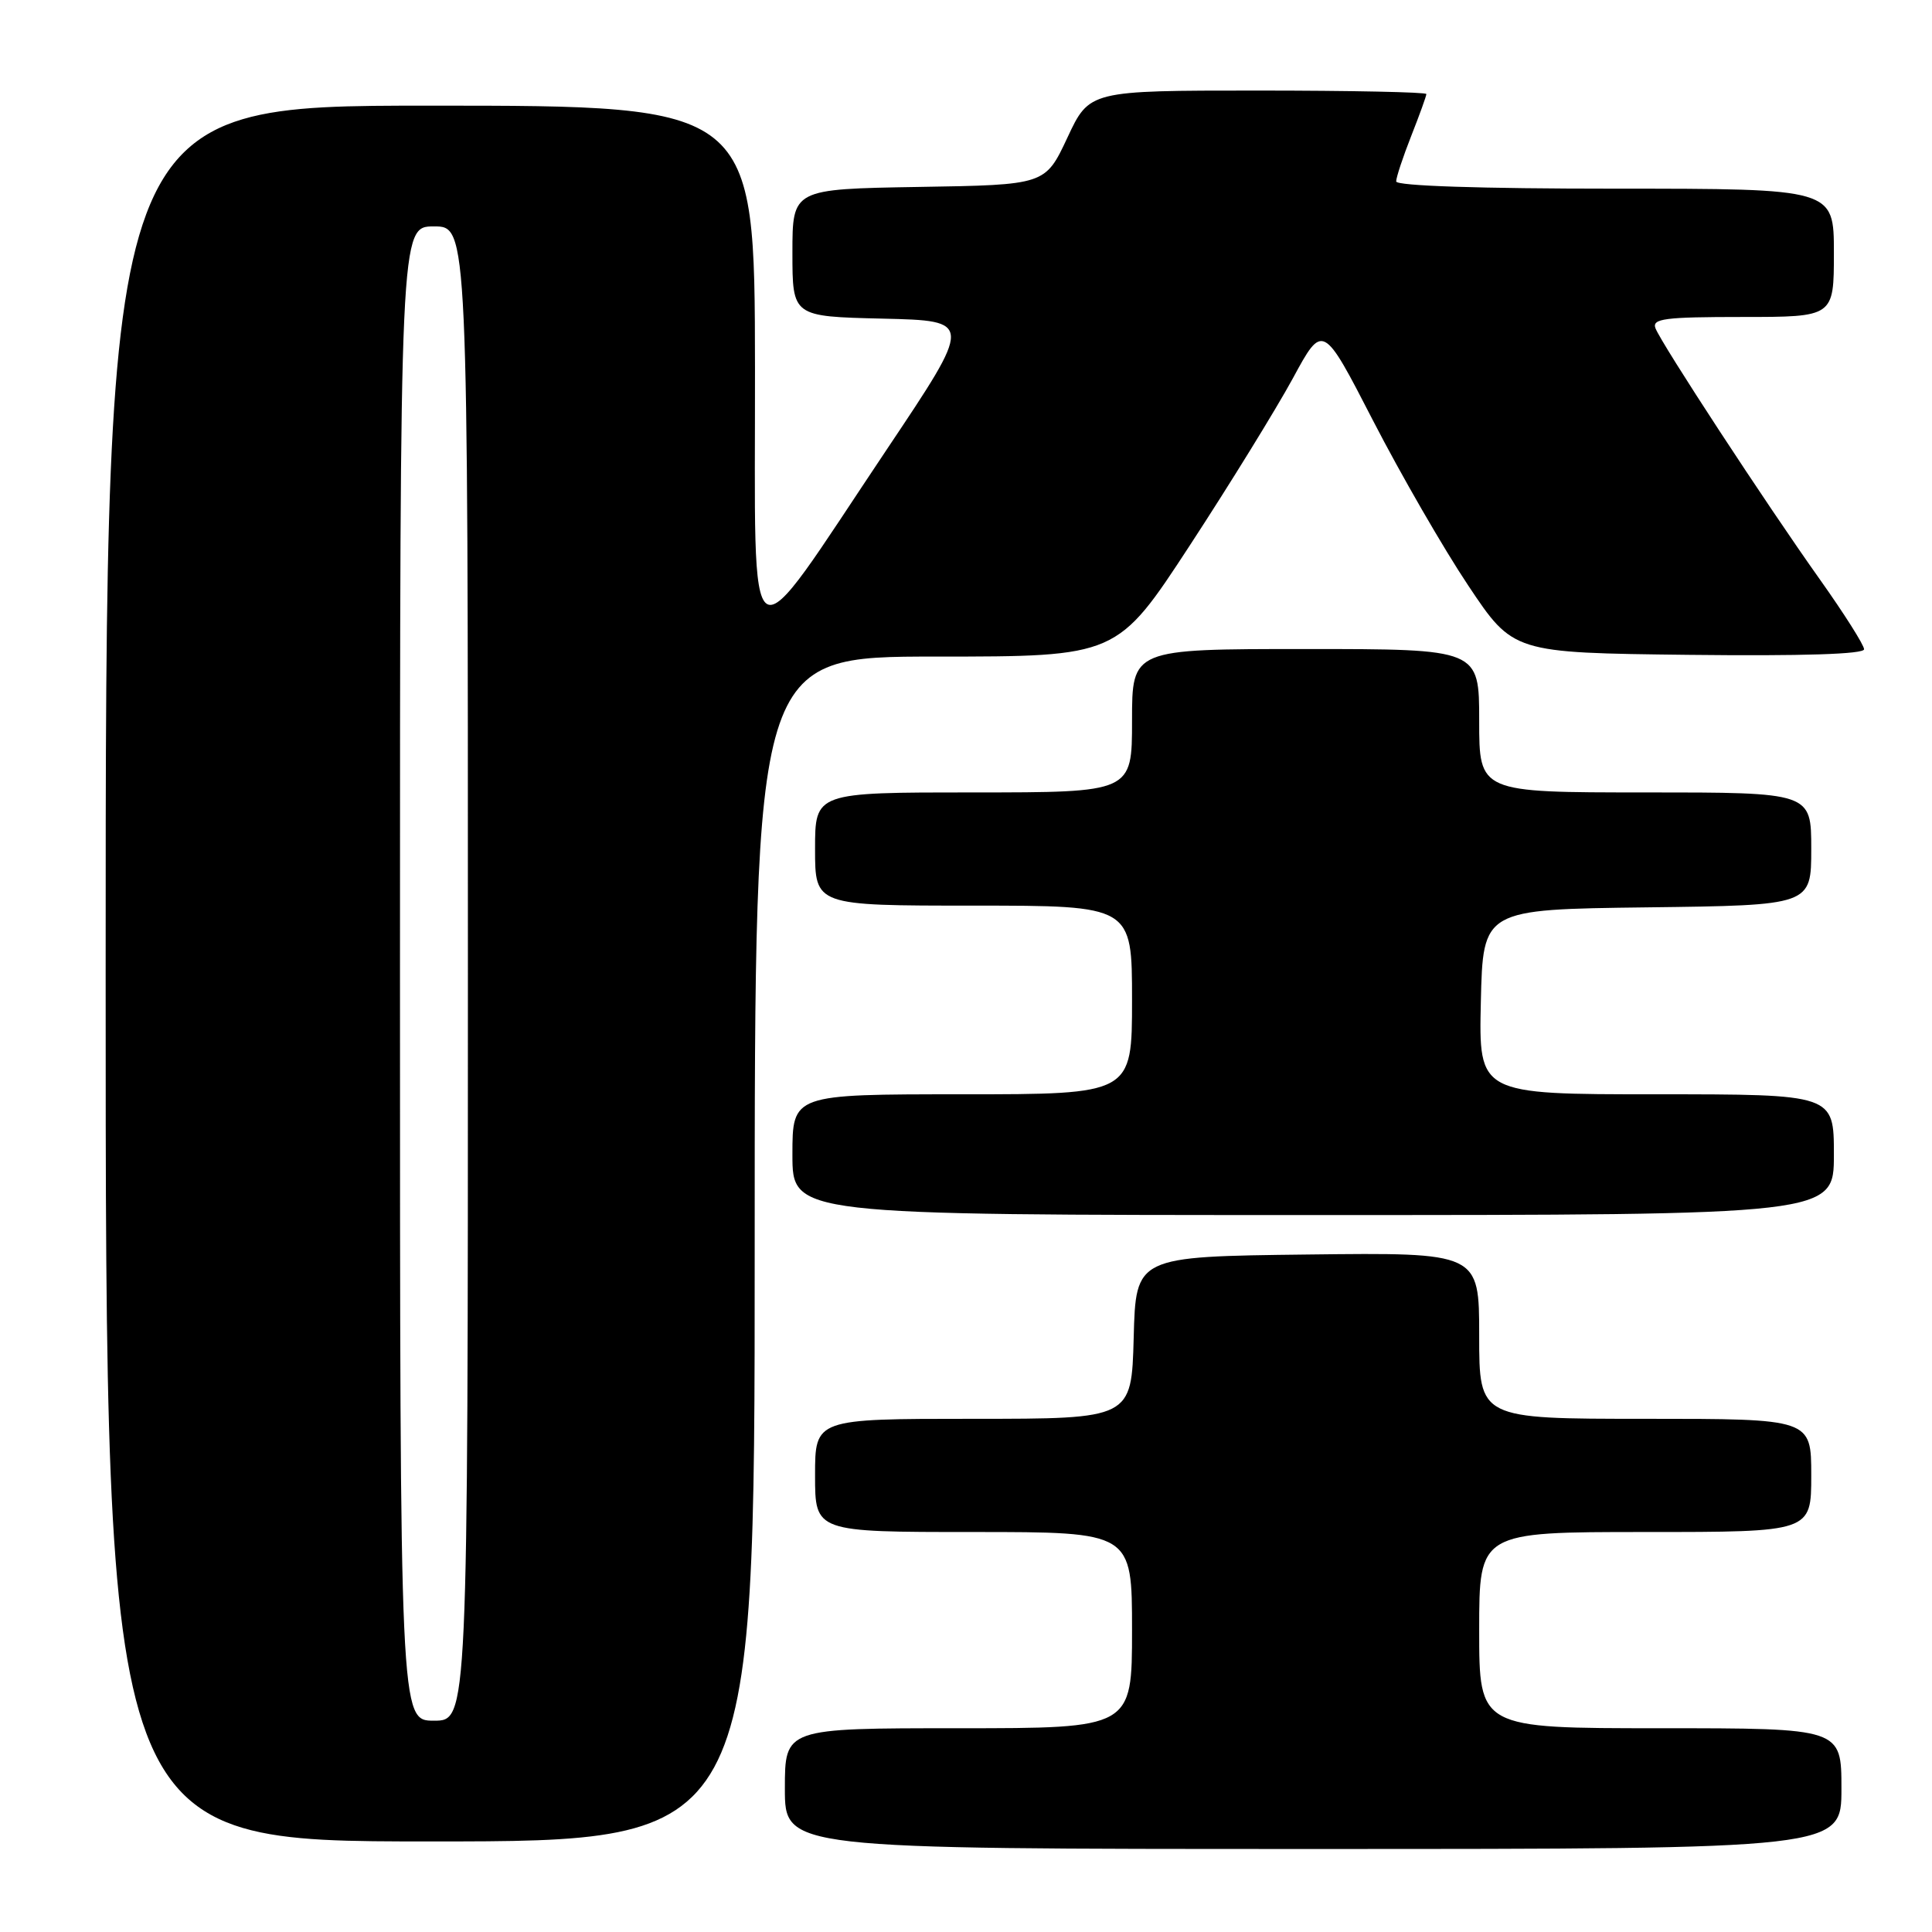 <?xml version="1.0" encoding="UTF-8" standalone="no"?>
<!DOCTYPE svg PUBLIC "-//W3C//DTD SVG 1.1//EN" "http://www.w3.org/Graphics/SVG/1.1/DTD/svg11.dtd" >
<svg xmlns="http://www.w3.org/2000/svg" xmlns:xlink="http://www.w3.org/1999/xlink" version="1.1" viewBox="0 0 256 256">
 <g >
 <path fill="currentColor"
d=" M 244.00 237.00 C 244.00 229.00 244.00 229.00 220.00 229.00 C 196.00 229.00 196.00 229.00 196.00 216.00 C 196.00 203.00 196.00 203.00 218.00 203.00 C 240.00 203.00 240.00 203.00 240.00 195.50 C 240.00 188.00 240.00 188.00 218.00 188.00 C 196.00 188.00 196.00 188.00 196.00 176.98 C 196.00 165.96 196.00 165.96 173.25 166.23 C 150.50 166.50 150.50 166.50 150.22 177.25 C 149.93 188.00 149.93 188.00 128.97 188.00 C 108.00 188.00 108.00 188.00 108.00 195.50 C 108.00 203.00 108.00 203.00 129.00 203.00 C 150.00 203.00 150.00 203.00 150.00 216.00 C 150.00 229.00 150.00 229.00 127.00 229.00 C 104.00 229.00 104.00 229.00 104.00 237.00 C 104.00 245.00 104.00 245.00 174.00 245.00 C 244.00 245.00 244.00 245.00 244.00 237.00 Z  M 100.00 165.50 C 100.00 87.00 100.00 87.00 124.01 87.00 C 148.03 87.00 148.03 87.00 157.67 72.25 C 162.97 64.14 169.10 54.19 171.30 50.15 C 175.28 42.80 175.28 42.80 181.95 55.76 C 185.62 62.88 191.29 72.71 194.56 77.60 C 200.50 86.50 200.50 86.50 223.75 86.77 C 238.87 86.94 247.00 86.68 247.00 86.03 C 247.00 85.48 244.36 81.31 241.13 76.76 C 234.02 66.76 220.16 45.57 219.36 43.50 C 218.87 42.22 220.55 42.00 230.89 42.00 C 243.00 42.00 243.00 42.00 243.00 33.50 C 243.00 25.00 243.00 25.00 214.00 25.00 C 196.08 25.00 185.00 24.63 185.00 24.04 C 185.00 23.51 185.90 20.79 187.00 18.00 C 188.10 15.21 189.00 12.72 189.00 12.46 C 189.00 12.21 178.95 12.00 166.68 12.00 C 144.35 12.00 144.35 12.00 141.43 18.25 C 138.50 24.50 138.50 24.50 121.75 24.77 C 105.00 25.05 105.00 25.05 105.00 33.49 C 105.00 41.94 105.00 41.94 116.96 42.22 C 128.92 42.50 128.92 42.50 117.54 59.50 C 98.37 88.13 100.09 89.19 100.04 48.75 C 100.00 14.00 100.00 14.00 57.00 14.00 C 14.00 14.00 14.00 14.00 14.00 129.00 C 14.00 244.00 14.00 244.00 57.00 244.00 C 100.00 244.00 100.00 244.00 100.00 165.50 Z  M 243.00 153.00 C 243.00 145.00 243.00 145.00 219.47 145.00 C 195.94 145.00 195.94 145.00 196.22 132.75 C 196.50 120.50 196.50 120.50 218.25 120.23 C 240.00 119.96 240.00 119.96 240.00 112.48 C 240.00 105.00 240.00 105.00 218.00 105.00 C 196.00 105.00 196.00 105.00 196.00 95.50 C 196.00 86.00 196.00 86.00 173.00 86.00 C 150.00 86.00 150.00 86.00 150.00 95.50 C 150.00 105.00 150.00 105.00 129.00 105.00 C 108.00 105.00 108.00 105.00 108.00 112.50 C 108.00 120.00 108.00 120.00 129.00 120.00 C 150.00 120.00 150.00 120.00 150.00 132.50 C 150.00 145.00 150.00 145.00 127.50 145.00 C 105.00 145.00 105.00 145.00 105.00 153.00 C 105.00 161.00 105.00 161.00 174.00 161.00 C 243.00 161.00 243.00 161.00 243.00 153.00 Z  M 53.00 129.00 C 53.00 30.00 53.00 30.00 57.50 30.00 C 62.00 30.00 62.00 30.00 62.00 129.00 C 62.00 228.00 62.00 228.00 57.50 228.00 C 53.00 228.00 53.00 228.00 53.00 129.00 Z "/>
</g>
</svg>